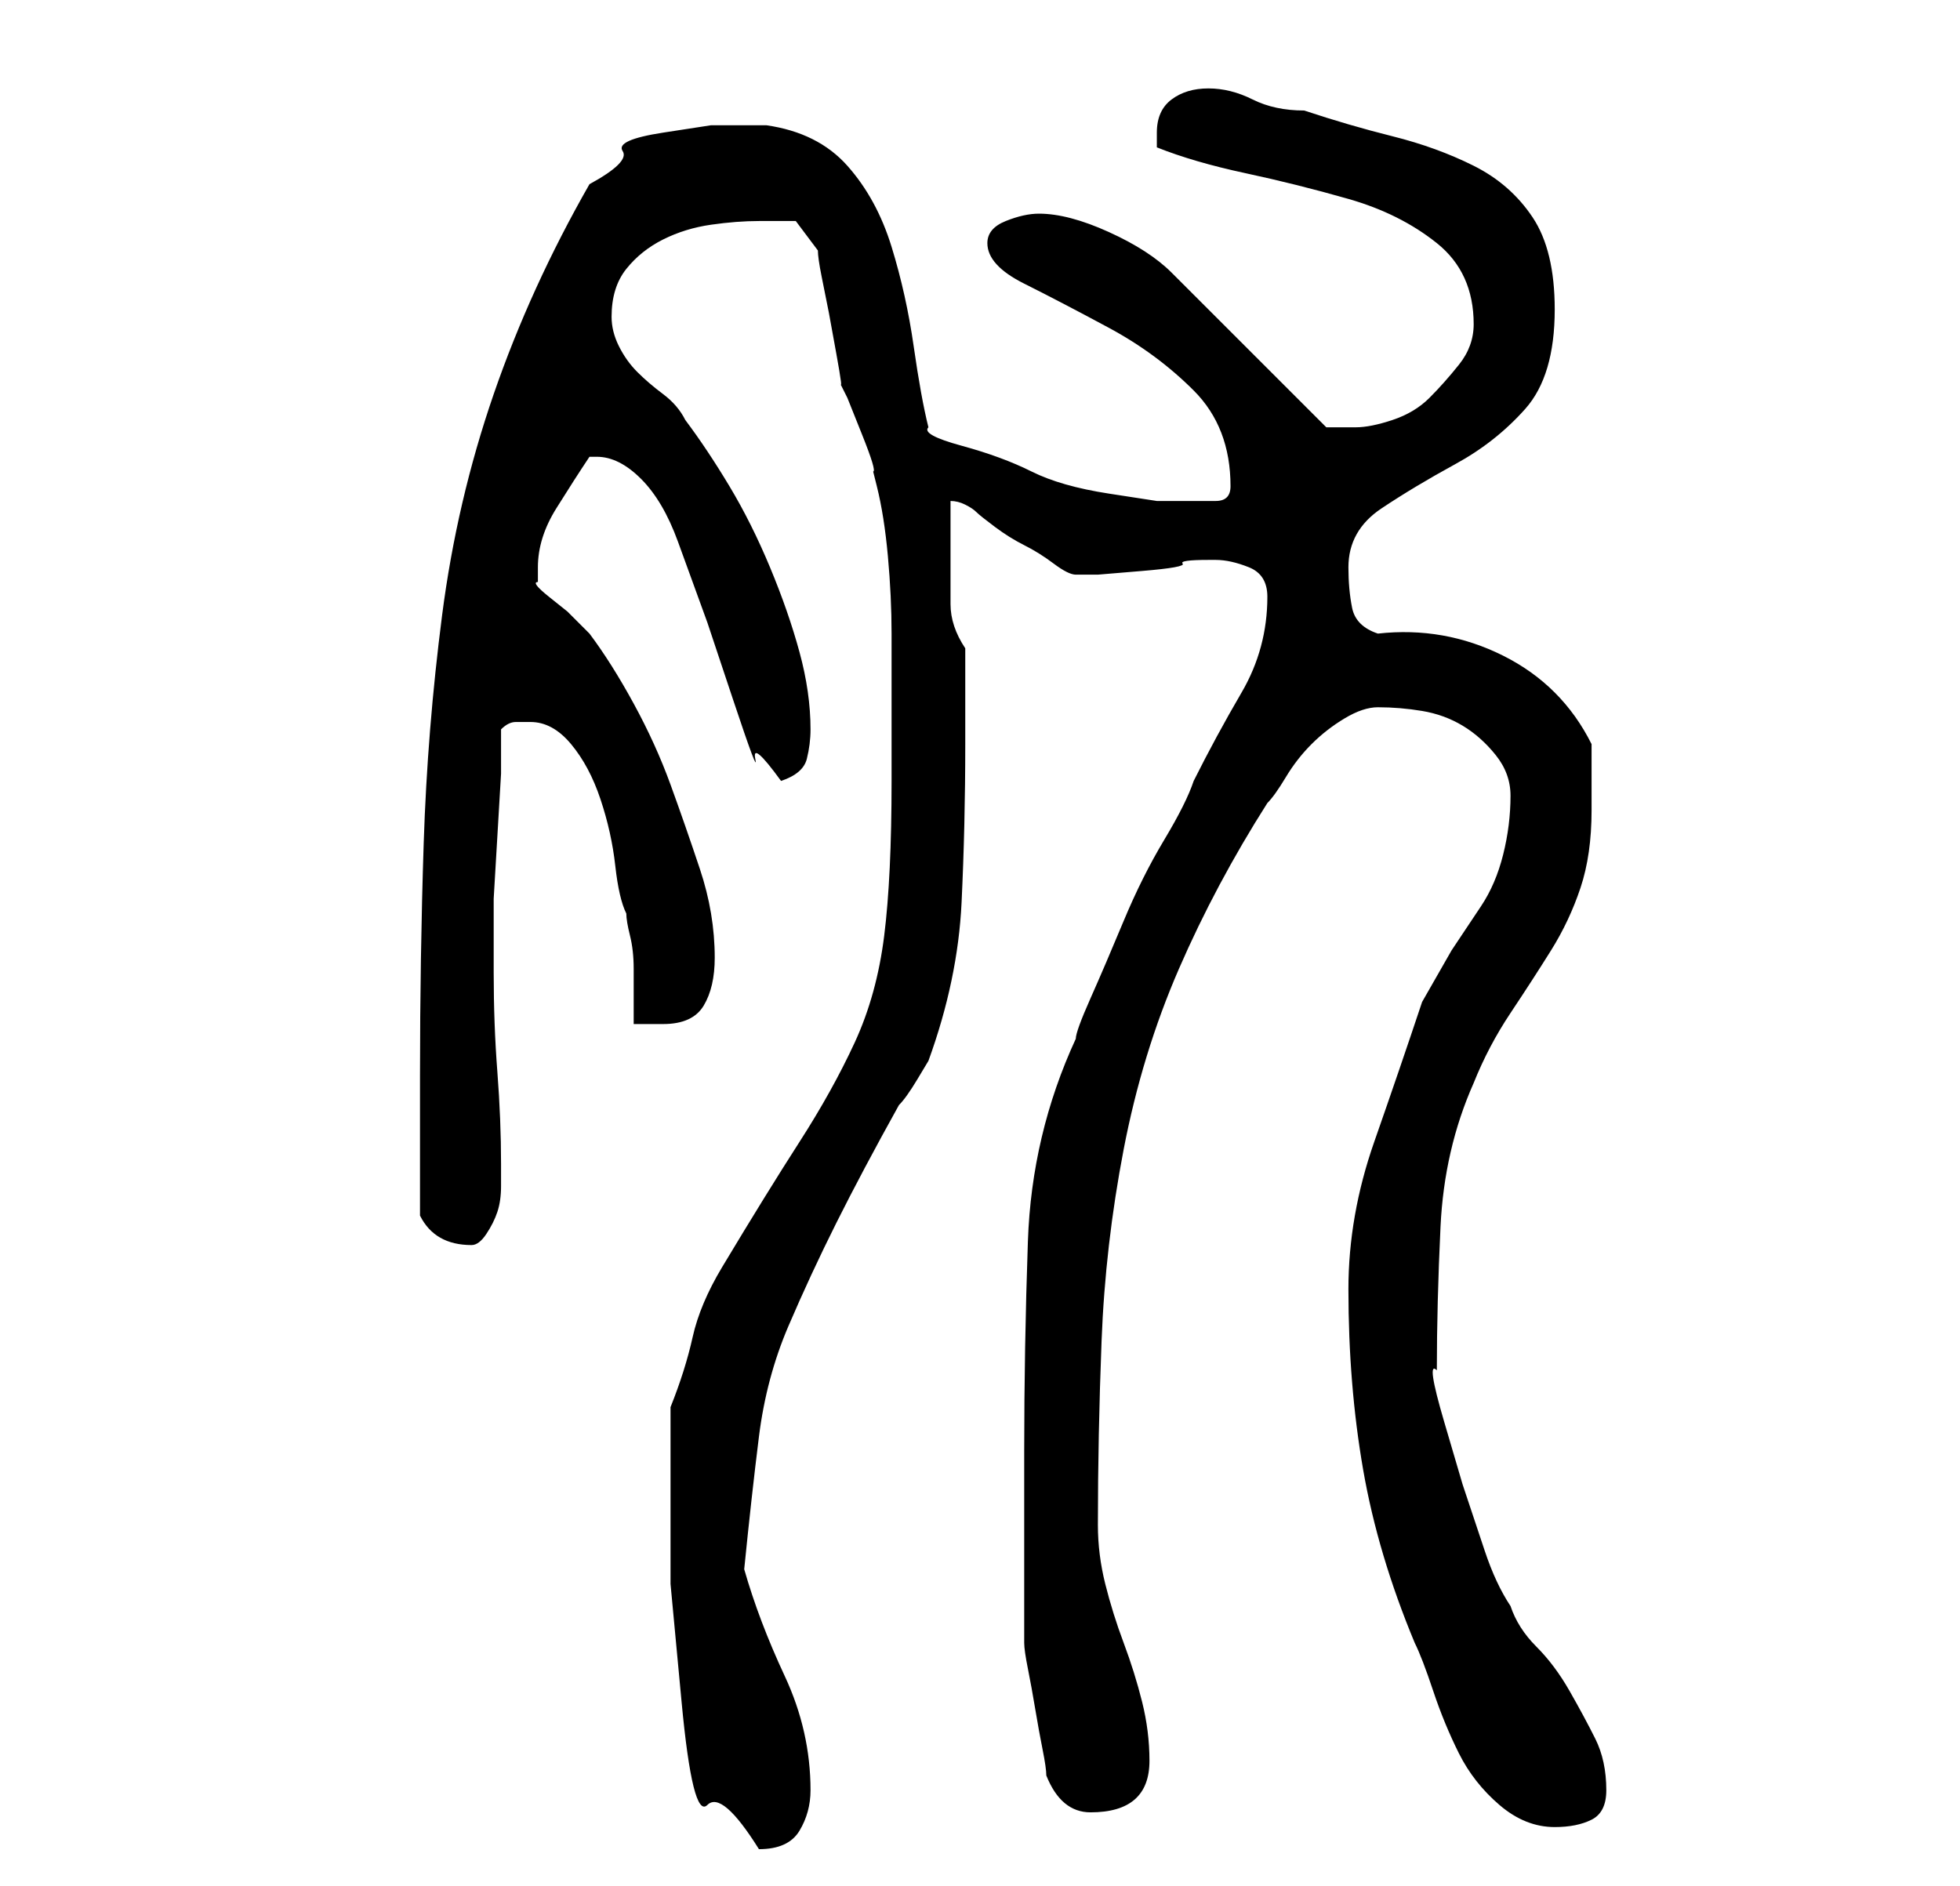 <?xml version="1.0" standalone="no"?>
<!DOCTYPE svg PUBLIC "-//W3C//DTD SVG 1.1//EN" "http://www.w3.org/Graphics/SVG/1.1/DTD/svg11.dtd" >
<svg xmlns="http://www.w3.org/2000/svg" xmlns:xlink="http://www.w3.org/1999/xlink" version="1.1" viewBox="-10 0 266 256">
   <path fill="currentColor"
d="M81 205v10t1.5 16t3.5 14t7 6q4 0 5.5 -2.5t1.5 -5.5q0 -8 -3.5 -15.5t-5.5 -14.5q1 -10 2 -18t4 -15t6.5 -14t8.5 -16q1 -1 2.5 -3.5l1.5 -2.5q4 -11 4.5 -21.5t0.5 -21.5v-3v-3.5v-4.5v-2q-2 -3 -2 -6v-6v-8q1 0 2 0.5t1.5 1t2.5 2t4 2.5t4 2.5t3 1.5h3t6 -0.5t5.5 -1
t3.5 -0.5h1q2 0 4.5 1t2.5 4q0 7 -3.5 13t-6.5 12q-1 3 -4 8t-5.5 11t-4.5 10.5t-2 5.5q-6 13 -6.5 27.5t-0.5 28.5v5v8v8v5q0 1 0.5 3.5t1 5.5t1 5.5t0.5 3.5q2 5 6 5q8 0 8 -7q0 -4 -1 -8t-2.5 -8t-2.5 -8t-1 -8q0 -12 0.5 -25t3 -26t7.5 -24.5t12 -22.5q1 -1 2.5 -3.5
t3.5 -4.5t4.5 -3.5t4.5 -1.5q3 0 6 0.5t5.5 2t4.5 4t2 5.5q0 4 -1 8t-3 7l-4 6t-4 7q-3 9 -6.5 19t-3.5 20q0 13 2 24.5t7 23.5q1 2 2.5 6.5t3.5 8.5t5.5 7t7.5 3q3 0 5 -1t2 -4q0 -4 -1.5 -7t-3.5 -6.5t-4.5 -6t-3.5 -5.5q-2 -3 -3.5 -7.5l-3 -9t-2.5 -8.5t-1 -7
q0 -9 0.5 -19.5t4.5 -19.5q2 -5 5 -9.5t5.5 -8.5t4 -8.5t1.5 -10.5v-9q-4 -8 -12 -12t-17 -3q-3 -1 -3.5 -3.5t-0.5 -5.5q0 -5 4.5 -8t10 -6t9.5 -7.5t4 -13.5q0 -8 -3 -12.5t-8 -7t-11 -4t-12 -3.5q-4 0 -7 -1.5t-6 -1.5t-5 1.5t-2 4.5v1v1q5 2 12 3.5t14 3.5t12 6t5 11
q0 3 -2 5.5t-4 4.5t-5 3t-5 1h-4l-4 -4l-6.5 -6.5l-6.5 -6.5l-4 -4q-3 -3 -8.5 -5.5t-9.5 -2.5q-2 0 -4.5 1t-2.5 3q0 3 5 5.5t11.5 6t11.5 8.5t5 13v0q0 1 -0.5 1.5t-1.5 0.5h-4h-4t-6.5 -1t-10.5 -3t-9.5 -3.5t-4.5 -2.5q-1 -4 -2 -11t-3 -13.5t-6 -11t-11 -5.5h-7.5
t-6.5 1t-5.5 2.5t-4.5 4.5q-8 14 -13 28.5t-7 30t-2.5 31t-0.5 31.5v3v6v6v4q2 4 7 4q1 0 2 -1.5t1.5 -3t0.5 -3.5v-3q0 -6 -0.5 -12.5t-0.5 -13.5v-5v-5t0.5 -8.5t0.5 -8.5v-6q1 -1 2 -1h2q3 0 5.5 3t4 7.5t2 9t1.5 6.5q0 1 0.5 3t0.5 4.5v4.5v3h2h2q4 0 5.5 -2.5t1.5 -6.5
q0 -6 -2 -12t-4 -11.5t-5 -11t-6 -9.5l-1 -1l-2 -2t-2.5 -2t-1.5 -2v-2q0 -4 2.5 -8t4.5 -7h1q3 0 6 3t5 8.5l4 11t3.5 10.5t3 8t3.5 3q3 -1 3.5 -3t0.5 -4q0 -5 -1.5 -10.5t-4 -11.5t-5.5 -11t-6 -9q-1 -2 -3 -3.5t-3.5 -3t-2.5 -3.5t-1 -4q0 -4 2 -6.5t5 -4t6.5 -2
t6.5 -0.5h3h2l3 4q0 1 0.5 3.5l1 5t1 5.5t0.5 4l1 2t2 5t1.5 5l0.5 2q1 4 1.5 9.5t0.5 10.5v11v9q0 13 -1 21t-4 14.5t-7.5 13.5t-10.5 17q-3 5 -4 9.5t-3 9.5v14z" />
</svg>
